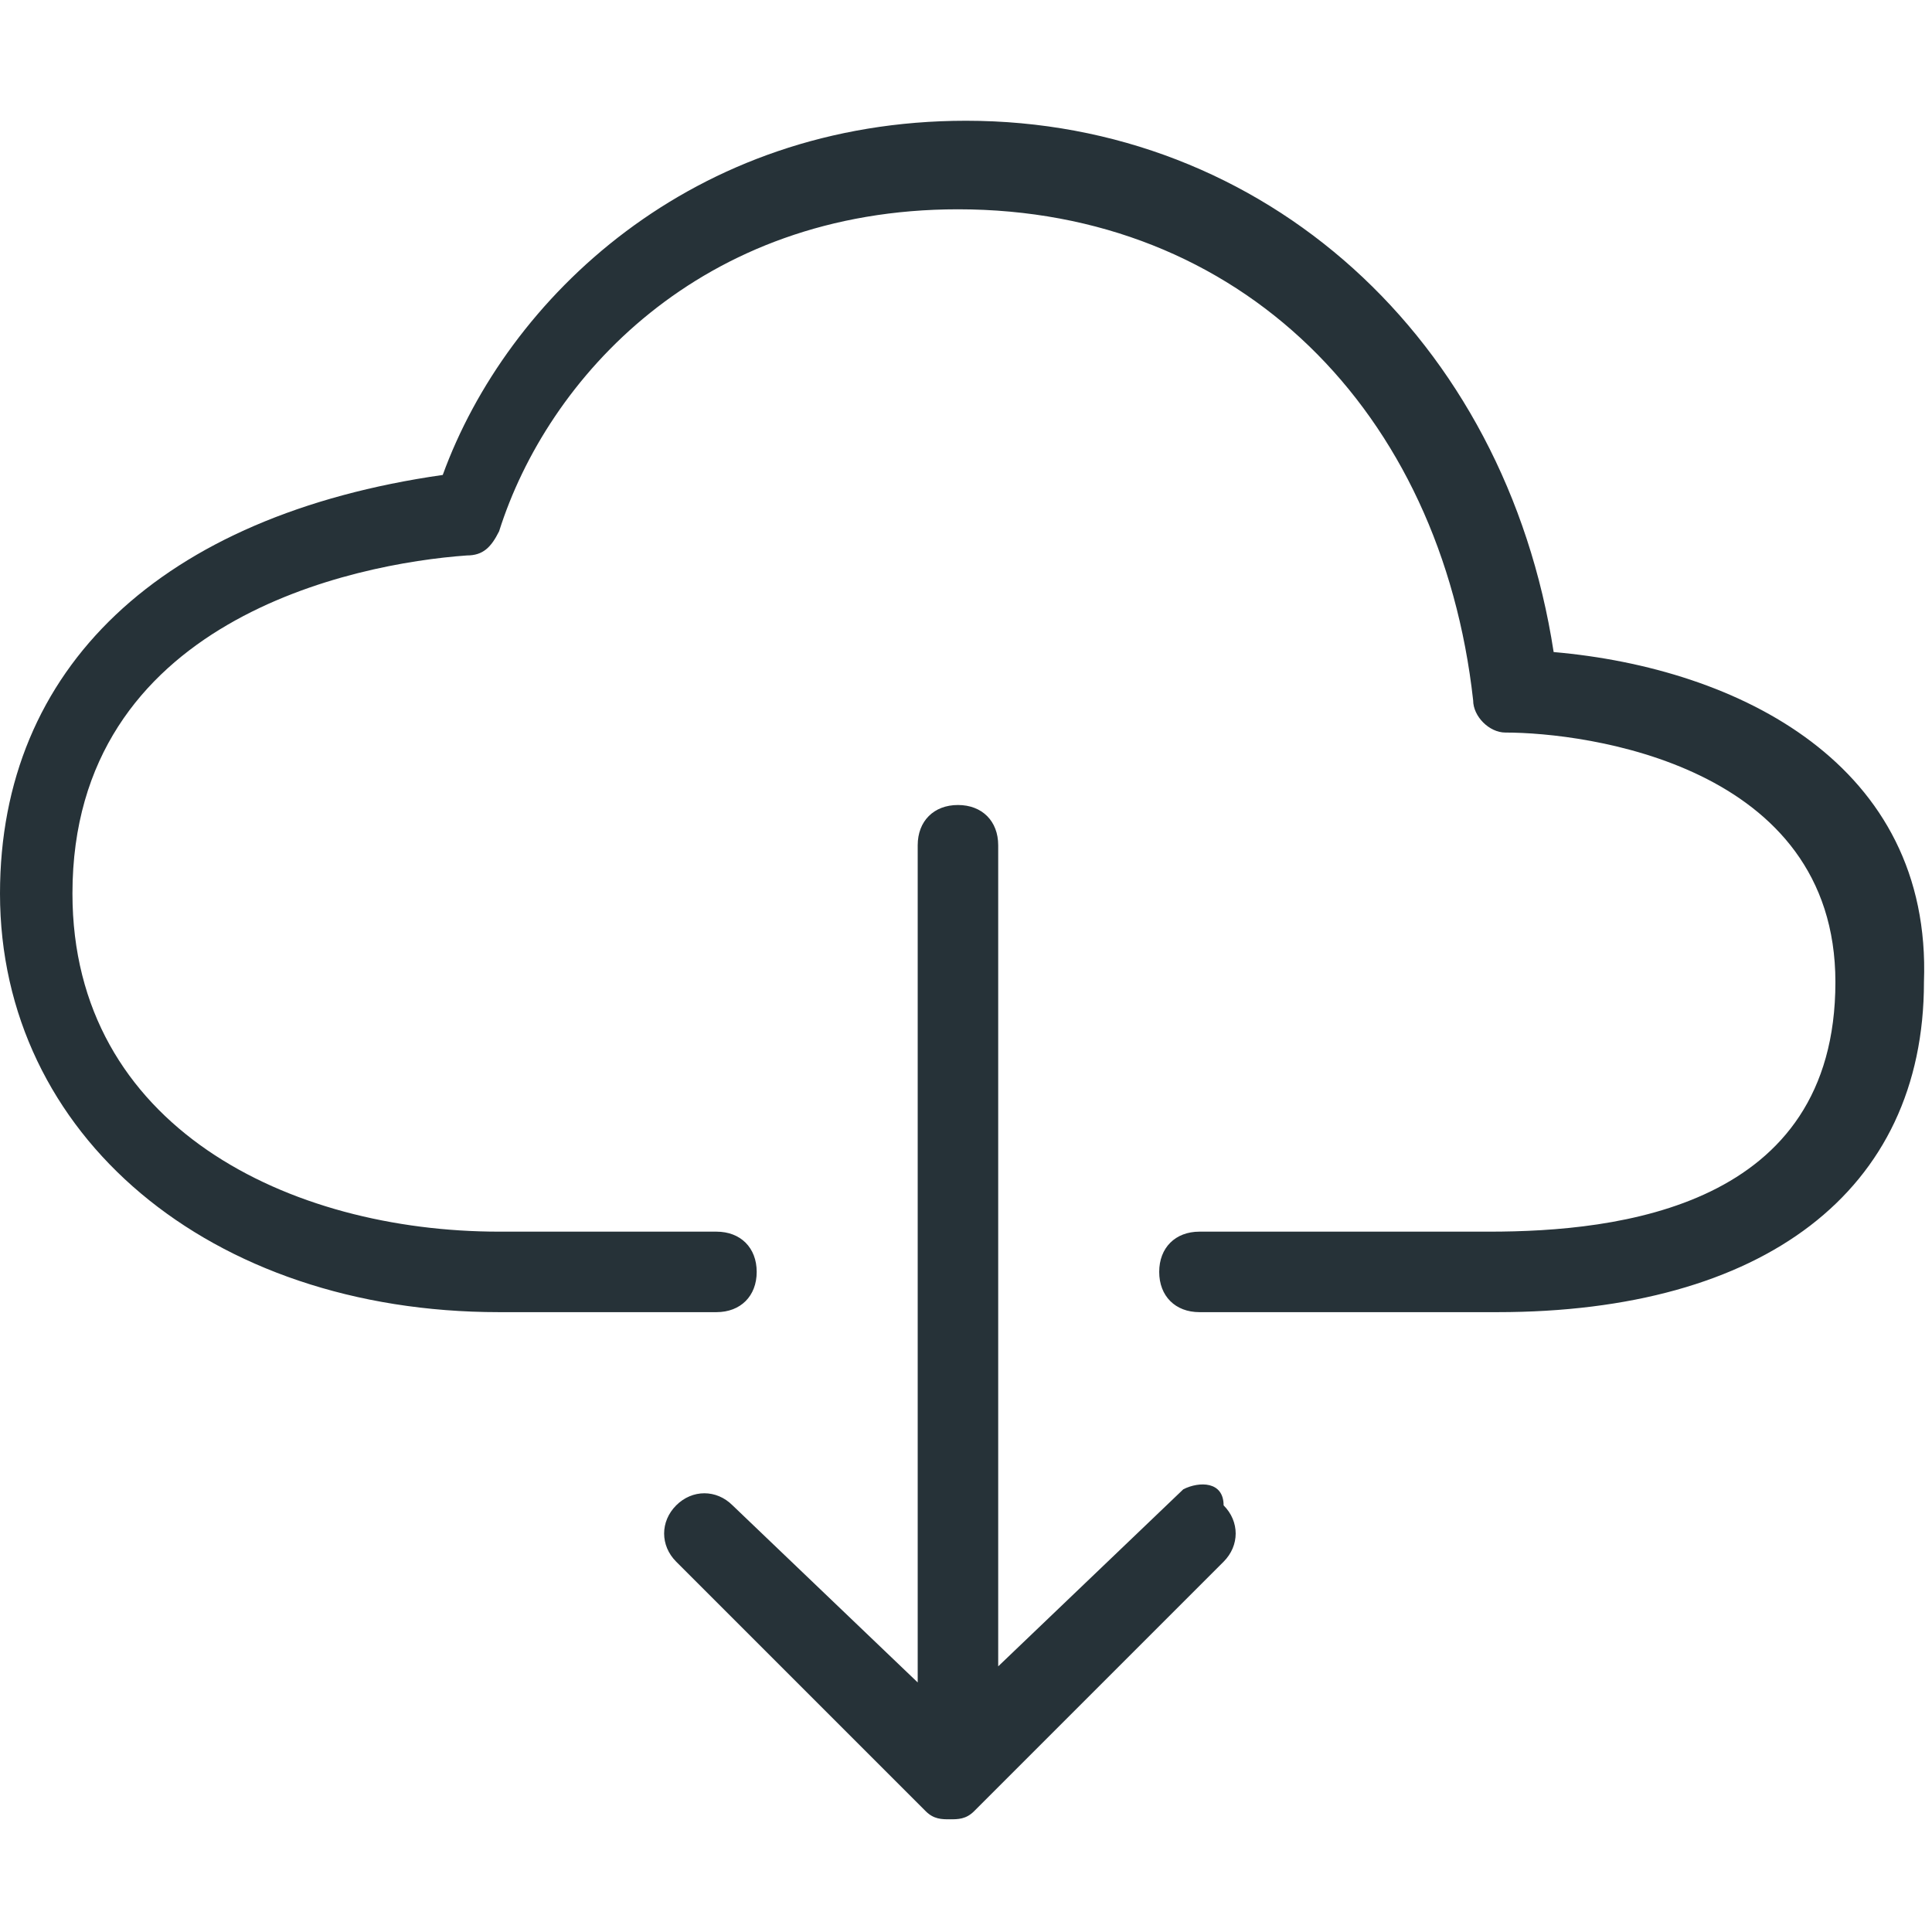 <svg version="1.1" id="Capa_1" xmlns="http://www.w3.org/2000/svg" x="0" y="0" viewBox="0 0 24 24" style="enable-background:new 0 0 24 24" xml:space="preserve"><style>.st0{fill:#263238}</style><path class="st0" d="M19.3 8.1c-.6-3.9-3.6-6.6-7.3-6.6-3.4 0-5.7 2.2-6.5 4.4C2 6.4 0 8.3 0 11.1c0 3 2.6 5.2 6.2 5.2h2.7c.3 0 .5-.2.5-.5s-.2-.5-.5-.5H6.2C3.6 15.3.9 14 .9 11.1.9 7.7 4.4 7 5.8 6.9c.2 0 .3-.1.4-.3.6-1.9 2.5-4 5.7-4 3.5 0 6 2.5 6.4 6.1 0 .2.2.4.4.4 1 0 4.1.4 4.1 3.1 0 2.8-2.7 3.1-4.3 3.1h-3.6c-.3 0-.5.2-.5.5s.2.5.5.5h3.7c3.3 0 5.3-1.5 5.3-4.1.1-2.7-2.3-3.9-4.6-4.1z"/><path class="st0" d="m14.7 18.5-2.3 2.2V10.5c0-.3-.2-.5-.5-.5s-.5.2-.5.5v10.4l-2.3-2.2c-.2-.2-.5-.2-.7 0s-.2.5 0 .7l3.1 3.1c.1.1.2.1.3.1s.2 0 .3-.1l3.1-3.1c.2-.2.2-.5 0-.7 0-.3-.3-.3-.5-.2z"/></svg>